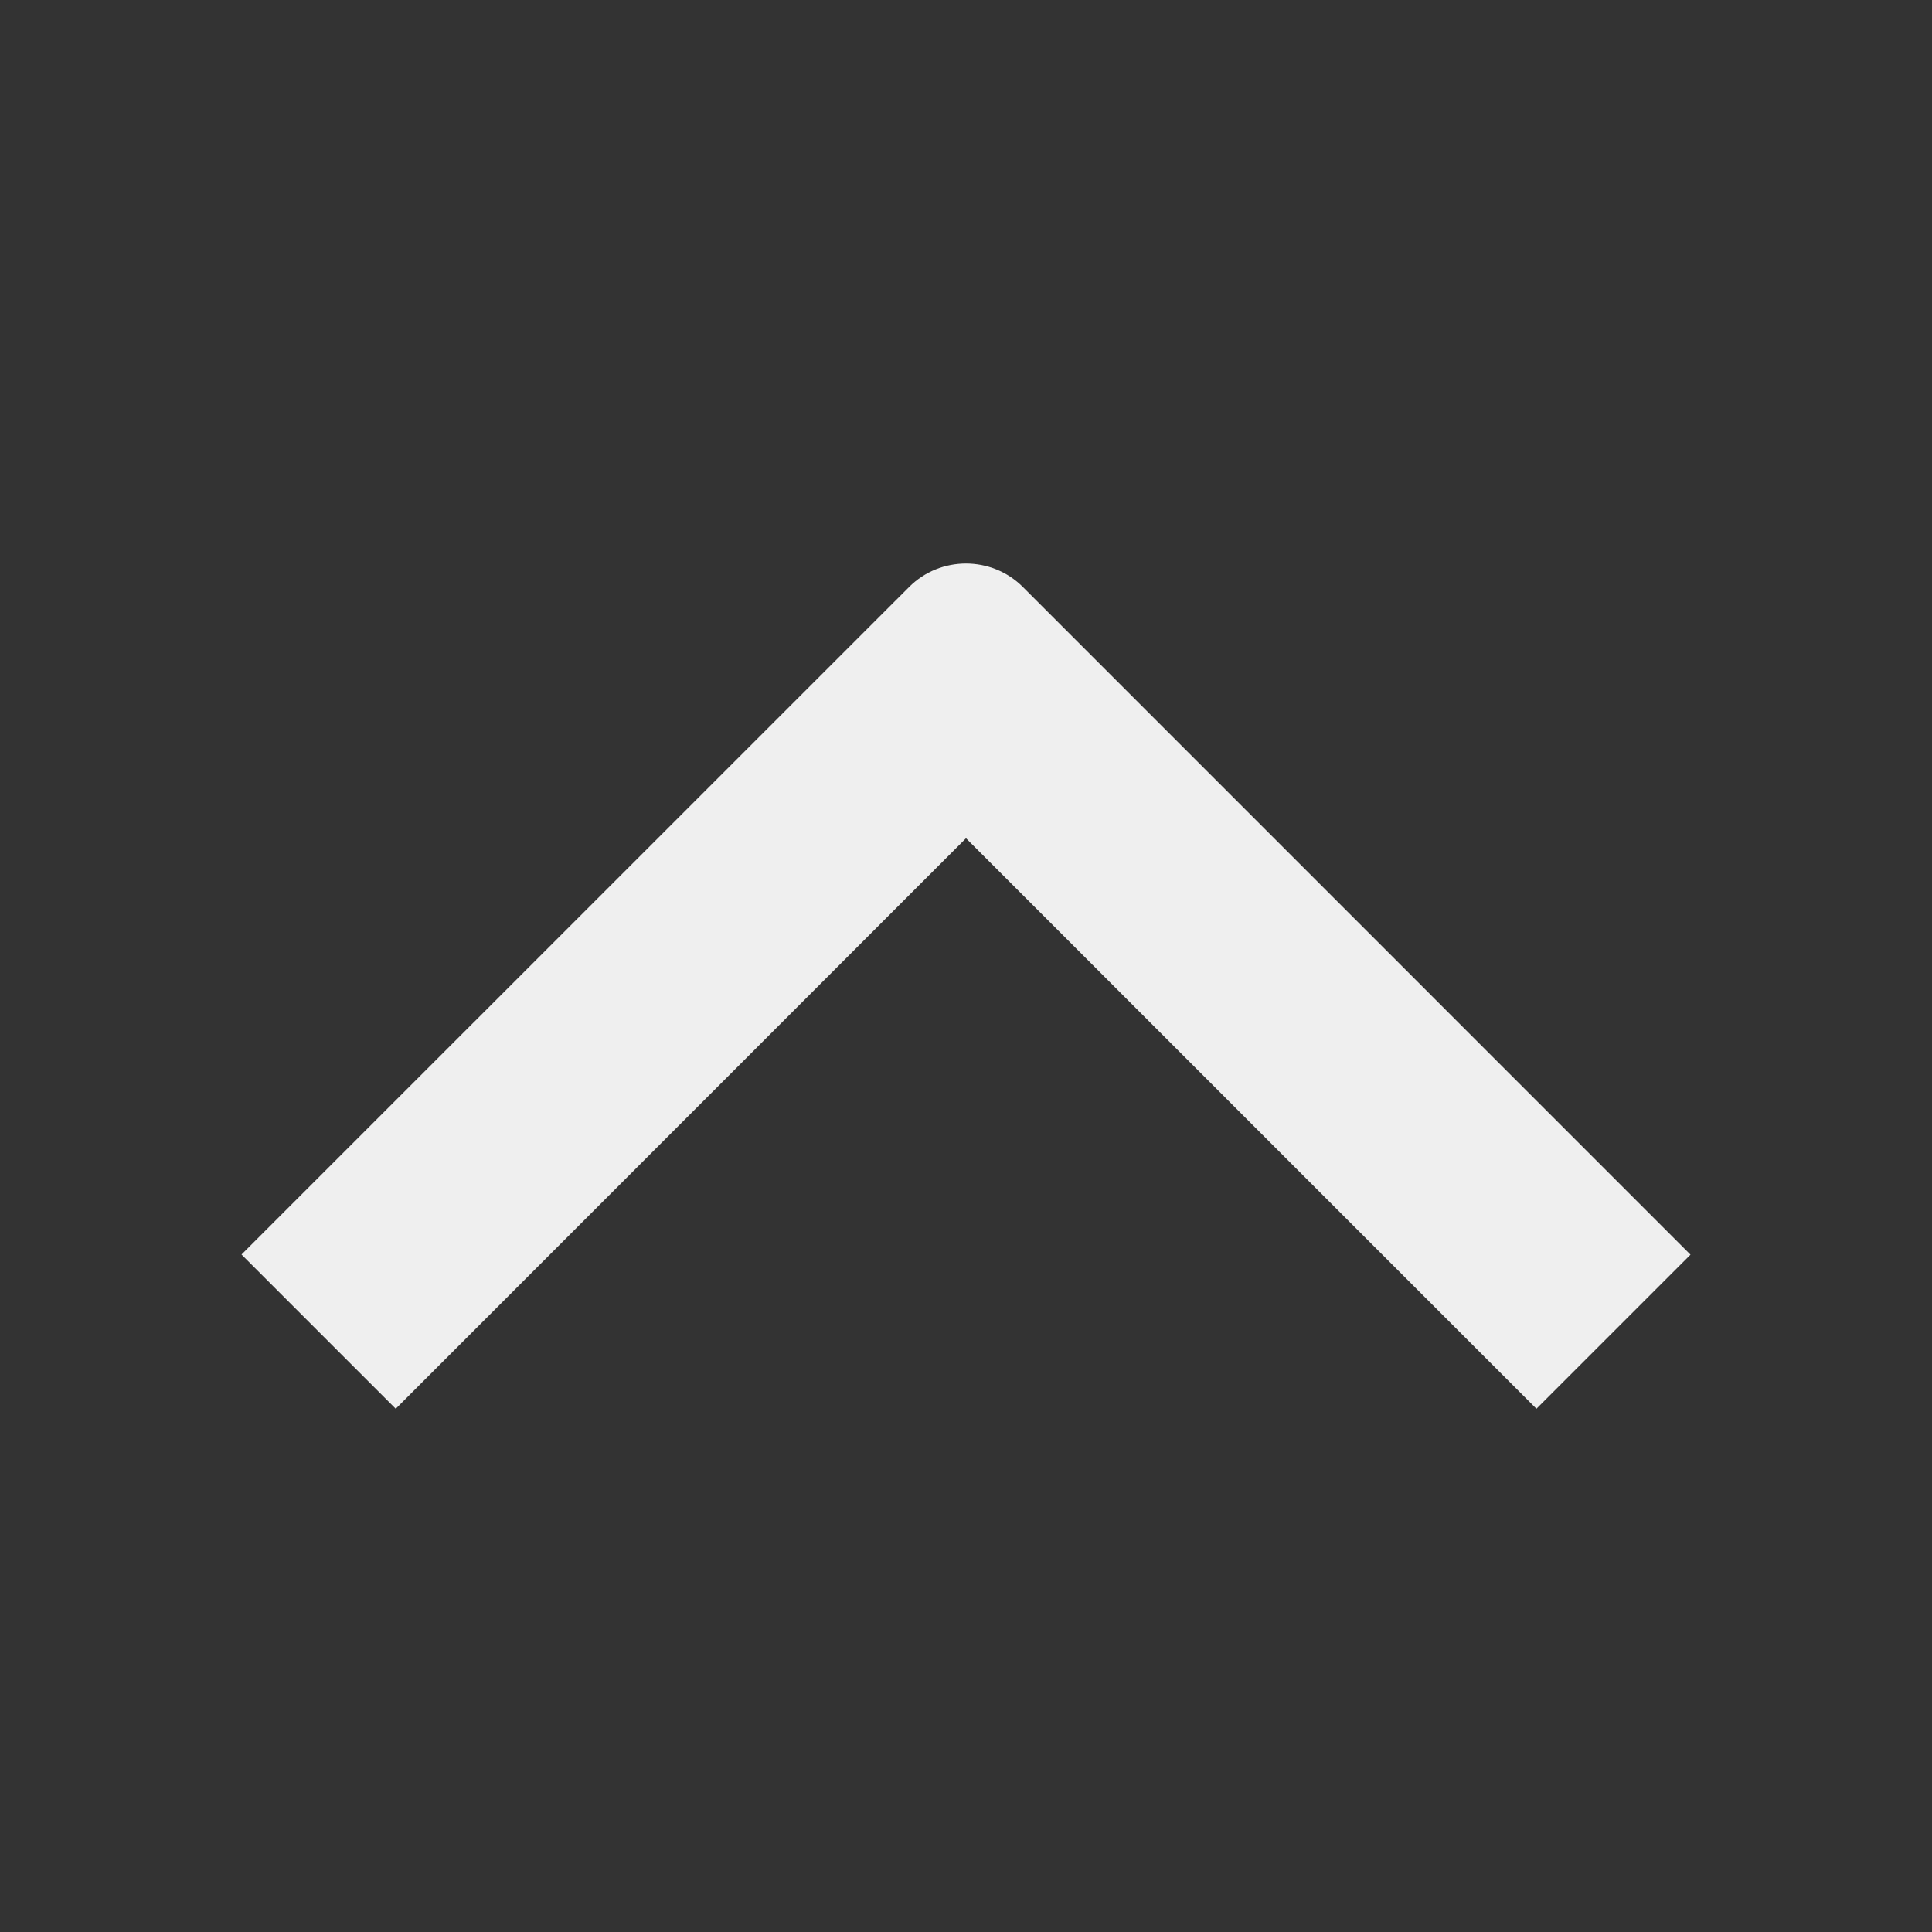 <svg width="24" height="24" viewBox="0 0 24 24" fill="none" xmlns="http://www.w3.org/2000/svg">
<rect x="0" y="0" width="24" height="24" fill="#333333" stroke="none"/>
<path d="M21 15.586L12.707 7.292C12.318 6.903 11.681 6.903 11.293 7.292L3 15.584L4.916 17.5L12 10.413L19.086 17.5L21 15.586Z" fill="#EFEFEF"/>
</svg>
